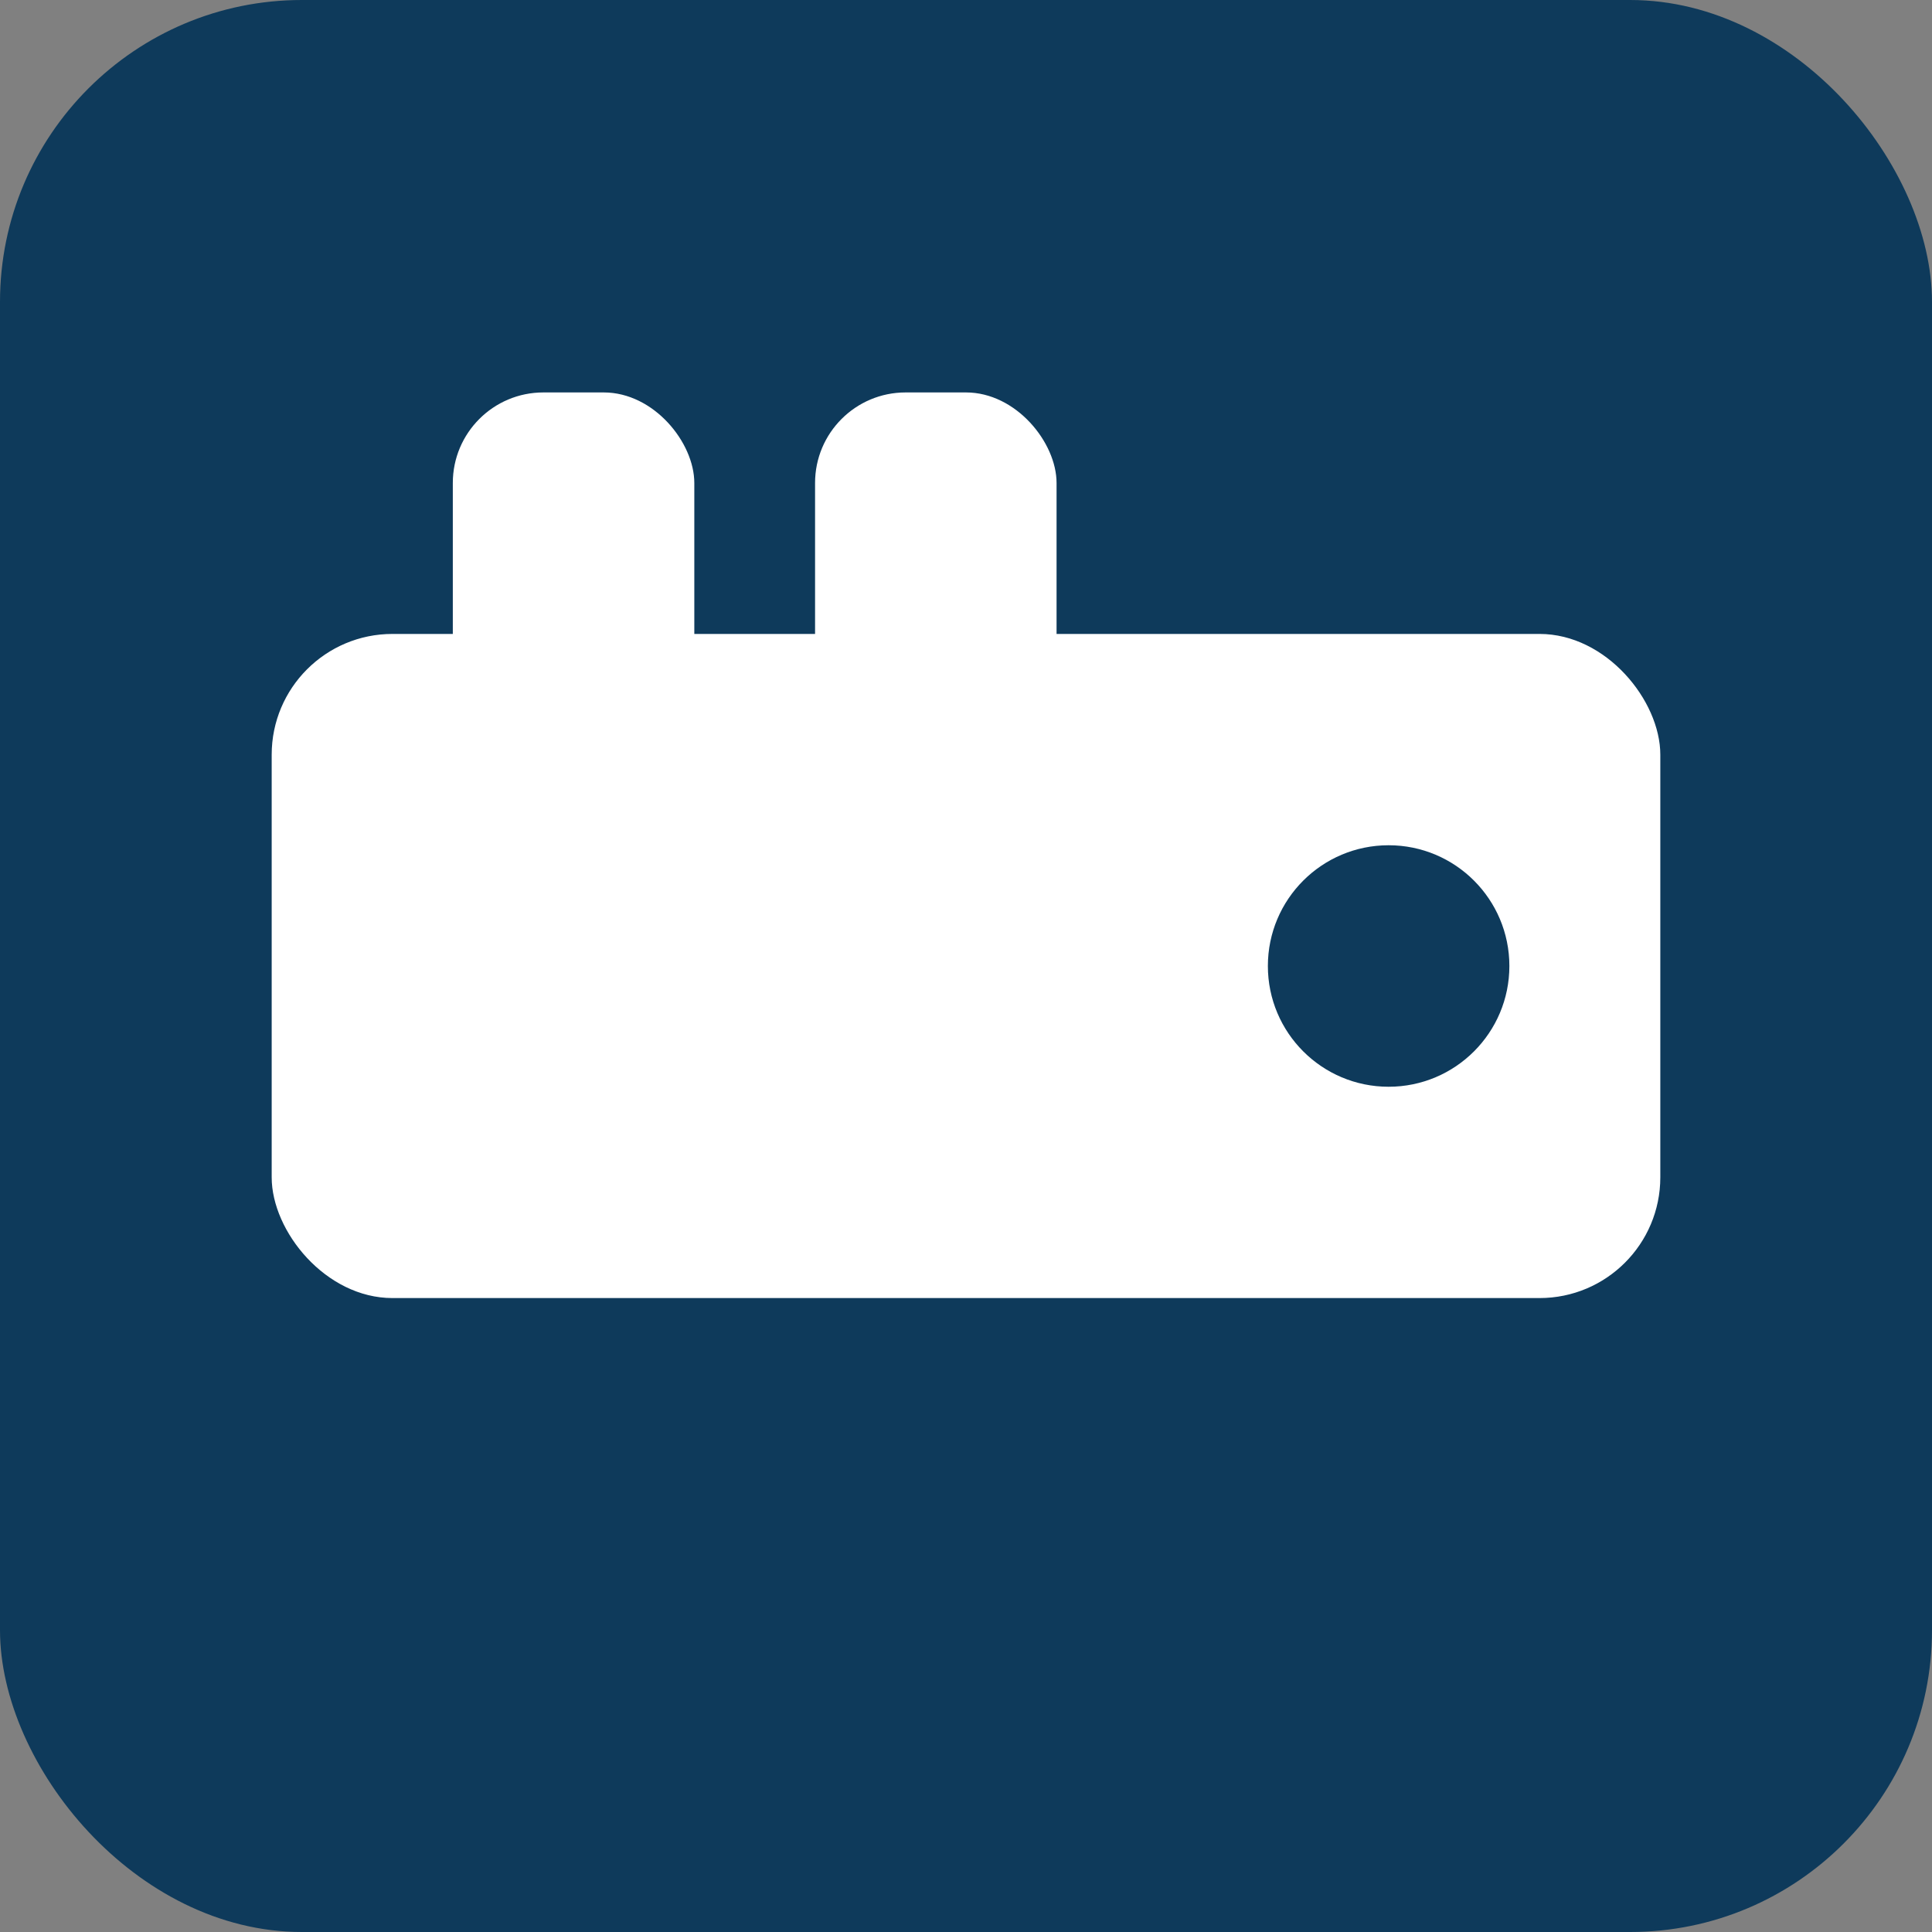 <svg xmlns="http://www.w3.org/2000/svg" viewBox="0 0 128 128">
  <rect x="0" y="0" width="128" height="128" fill="#808080" stroke="none"/>
  <rect width="128" height="128" rx="20" fill="#0E3A5B"/>
  <rect x="18" y="42" width="92" height="44" rx="8" fill="#fff"/>
  <rect x="30" y="26" width="16" height="36" rx="6" fill="#fff"/>
  <rect x="54" y="26" width="16" height="36" rx="6" fill="#fff"/>
  <circle cx="92" cy="64" r="8" fill="#0E3A5B"/>
</svg>